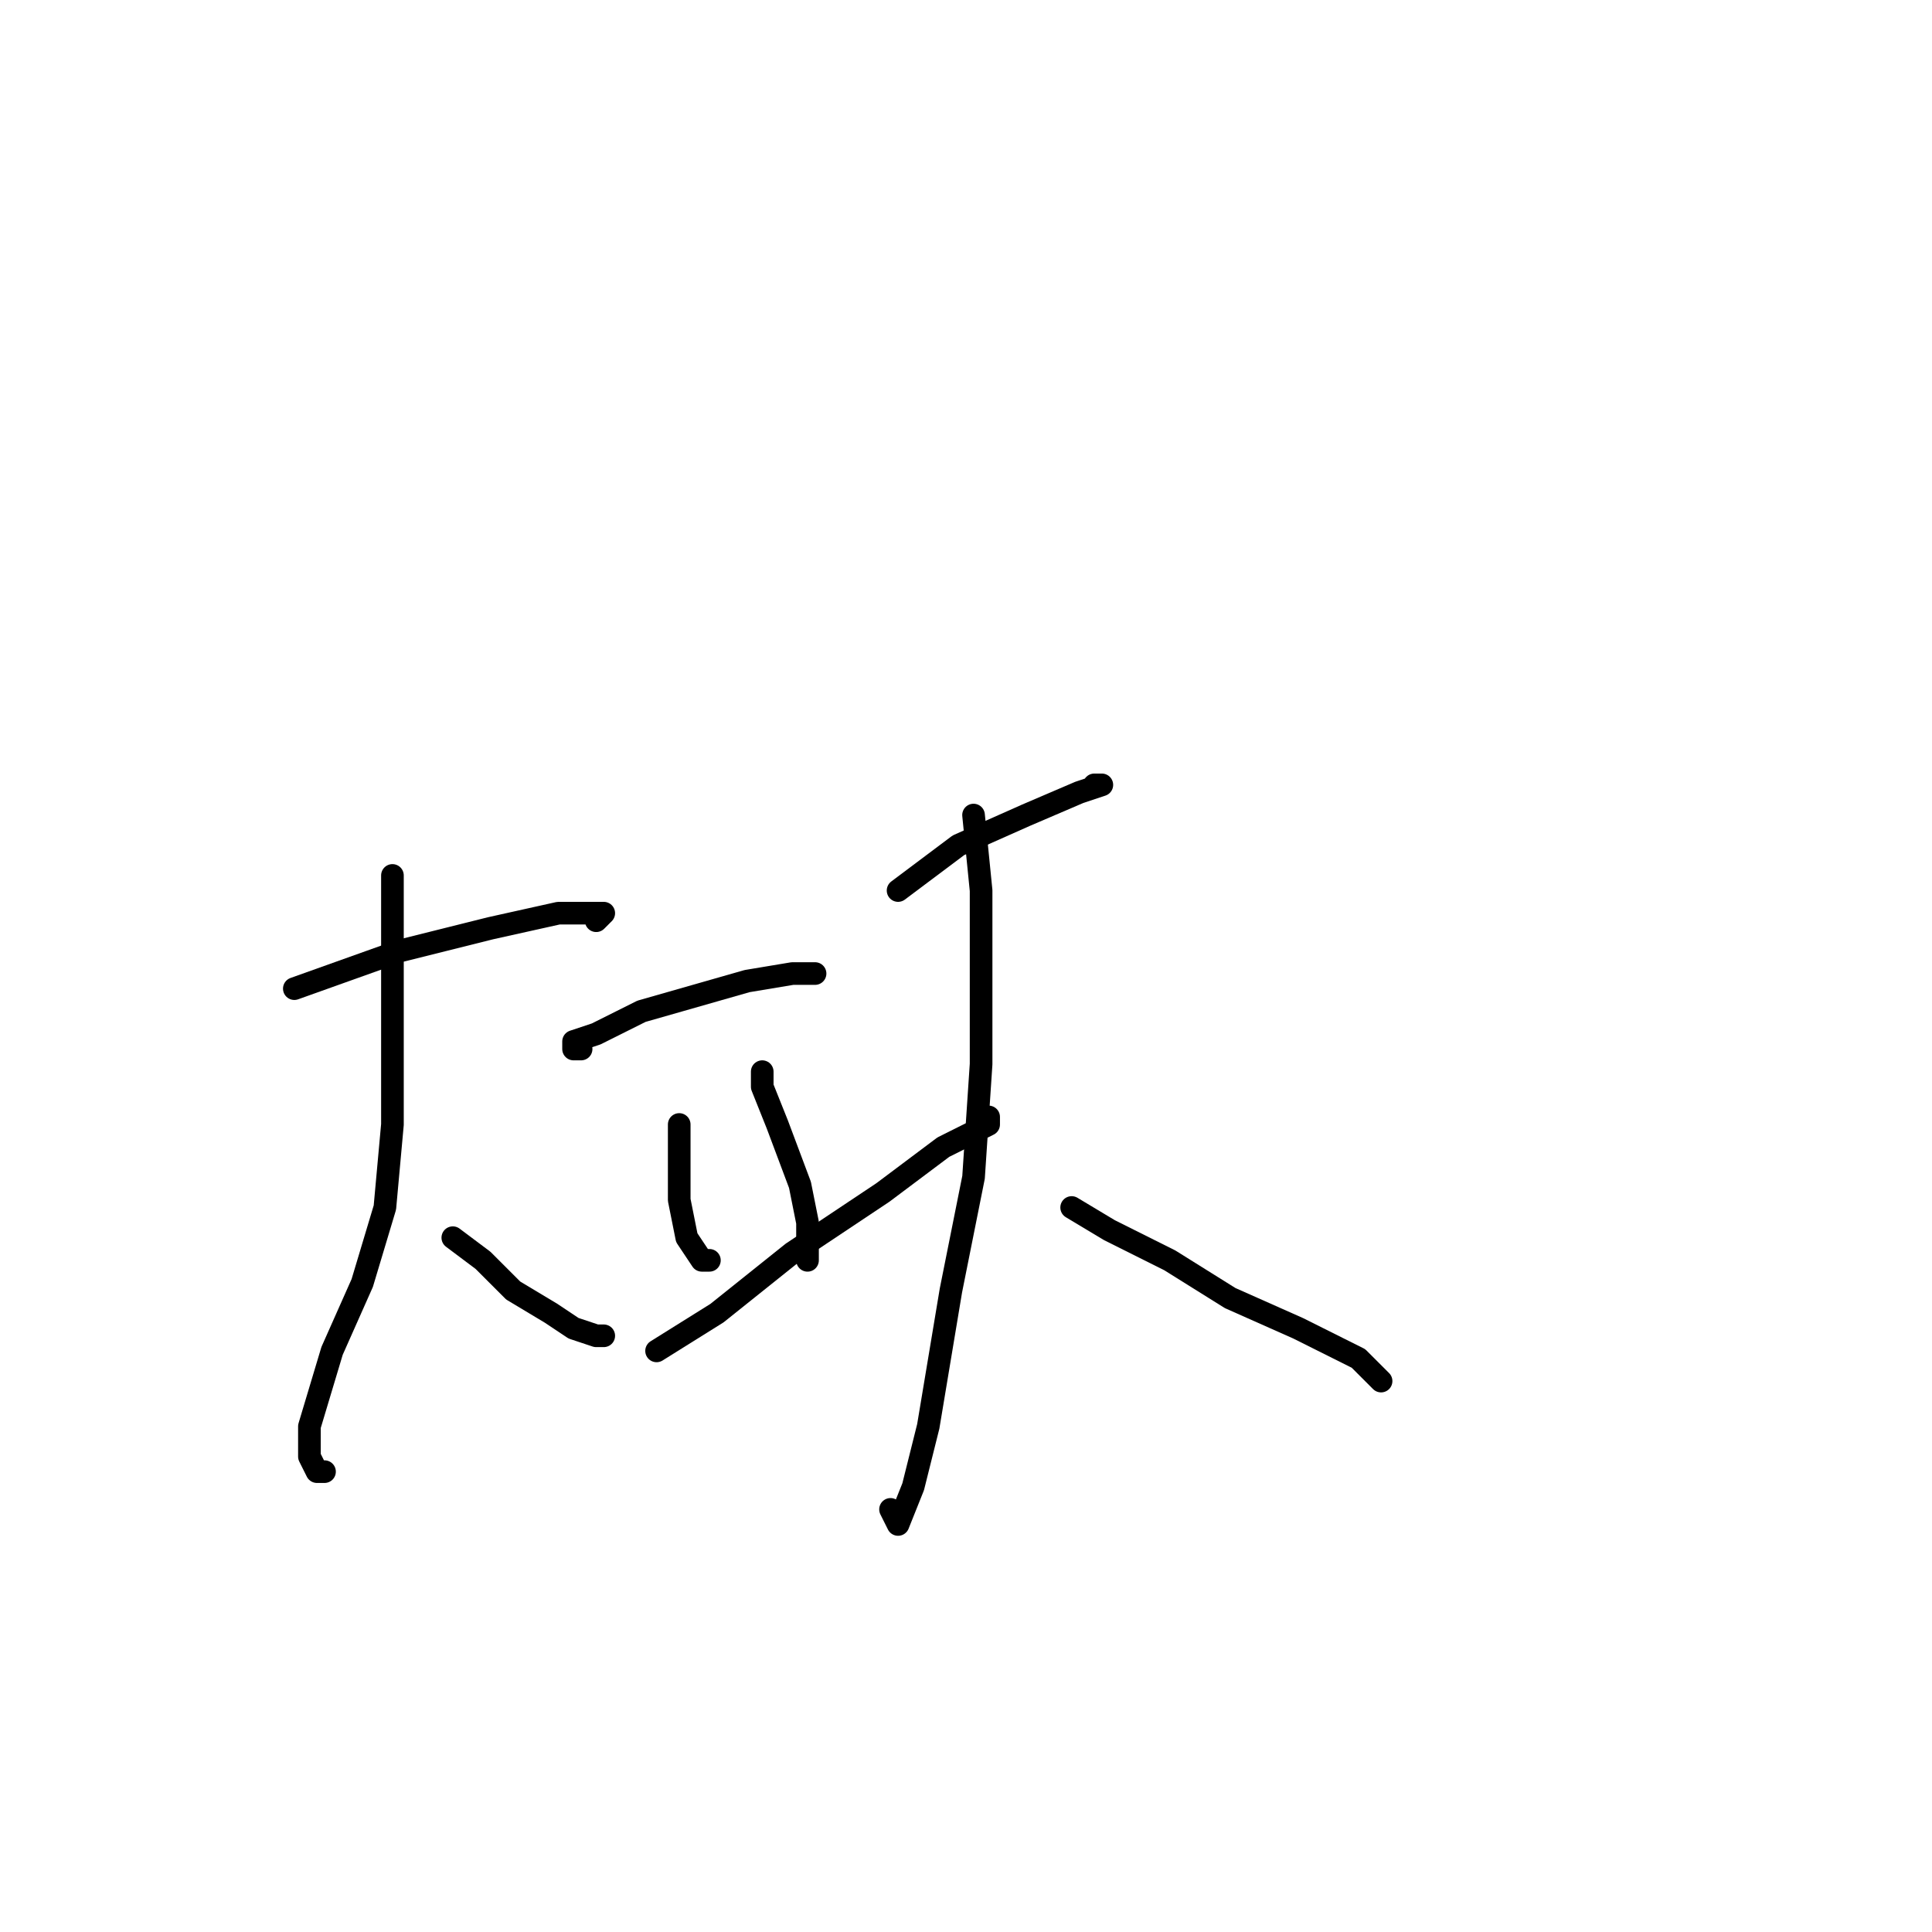 <?xml version="1.0" standalone="no"?>
    <svg width="256" height="256" xmlns="http://www.w3.org/2000/svg" version="1.1">
    <polyline stroke="black" stroke-width="3" stroke-linecap="round" fill="transparent" stroke-linejoin="round" points="39 131 53 126 65 123 74 121 79 121 80 121 79 122 79 122 " />
        <polyline stroke="black" stroke-width="3" stroke-linecap="round" fill="transparent" stroke-linejoin="round" points="52 116 52 119 52 123 52 138 52 149 51 160 48 170 44 179 41 189 41 193 42 195 43 195 43 195 " />
        <polyline stroke="black" stroke-width="3" stroke-linecap="round" fill="transparent" stroke-linejoin="round" points="60 164 64 167 68 171 73 174 76 176 79 177 80 177 80 177 " />
        <polyline stroke="black" stroke-width="3" stroke-linecap="round" fill="transparent" stroke-linejoin="round" points="77 139 76 139 76 138 79 137 85 134 99 130 105 129 108 129 107 129 107 129 " />
        <polyline stroke="black" stroke-width="3" stroke-linecap="round" fill="transparent" stroke-linejoin="round" points="90 149 90 154 90 159 91 164 93 167 94 167 94 167 94 167 " />
        <polyline stroke="black" stroke-width="3" stroke-linecap="round" fill="transparent" stroke-linejoin="round" points="101 142 101 144 103 149 106 157 107 162 107 167 107 167 " />
        <polyline stroke="black" stroke-width="3" stroke-linecap="round" fill="transparent" stroke-linejoin="round" points="87 179 95 174 105 166 117 158 125 152 131 149 131 148 131 148 131 148 " />
        <polyline stroke="black" stroke-width="3" stroke-linecap="round" fill="transparent" stroke-linejoin="round" points="119 118 127 112 136 108 143 105 146 104 145 104 145 104 " />
        <polyline stroke="black" stroke-width="3" stroke-linecap="round" fill="transparent" stroke-linejoin="round" points="129 108 130 118 130 129 130 141 129 156 126 171 123 189 121 197 119 202 118 200 118 200 " />
        <polyline stroke="black" stroke-width="3" stroke-linecap="round" fill="transparent" stroke-linejoin="round" points="142 160 147 163 155 167 163 172 172 176 180 180 183 183 183 183 " />
        </svg>
